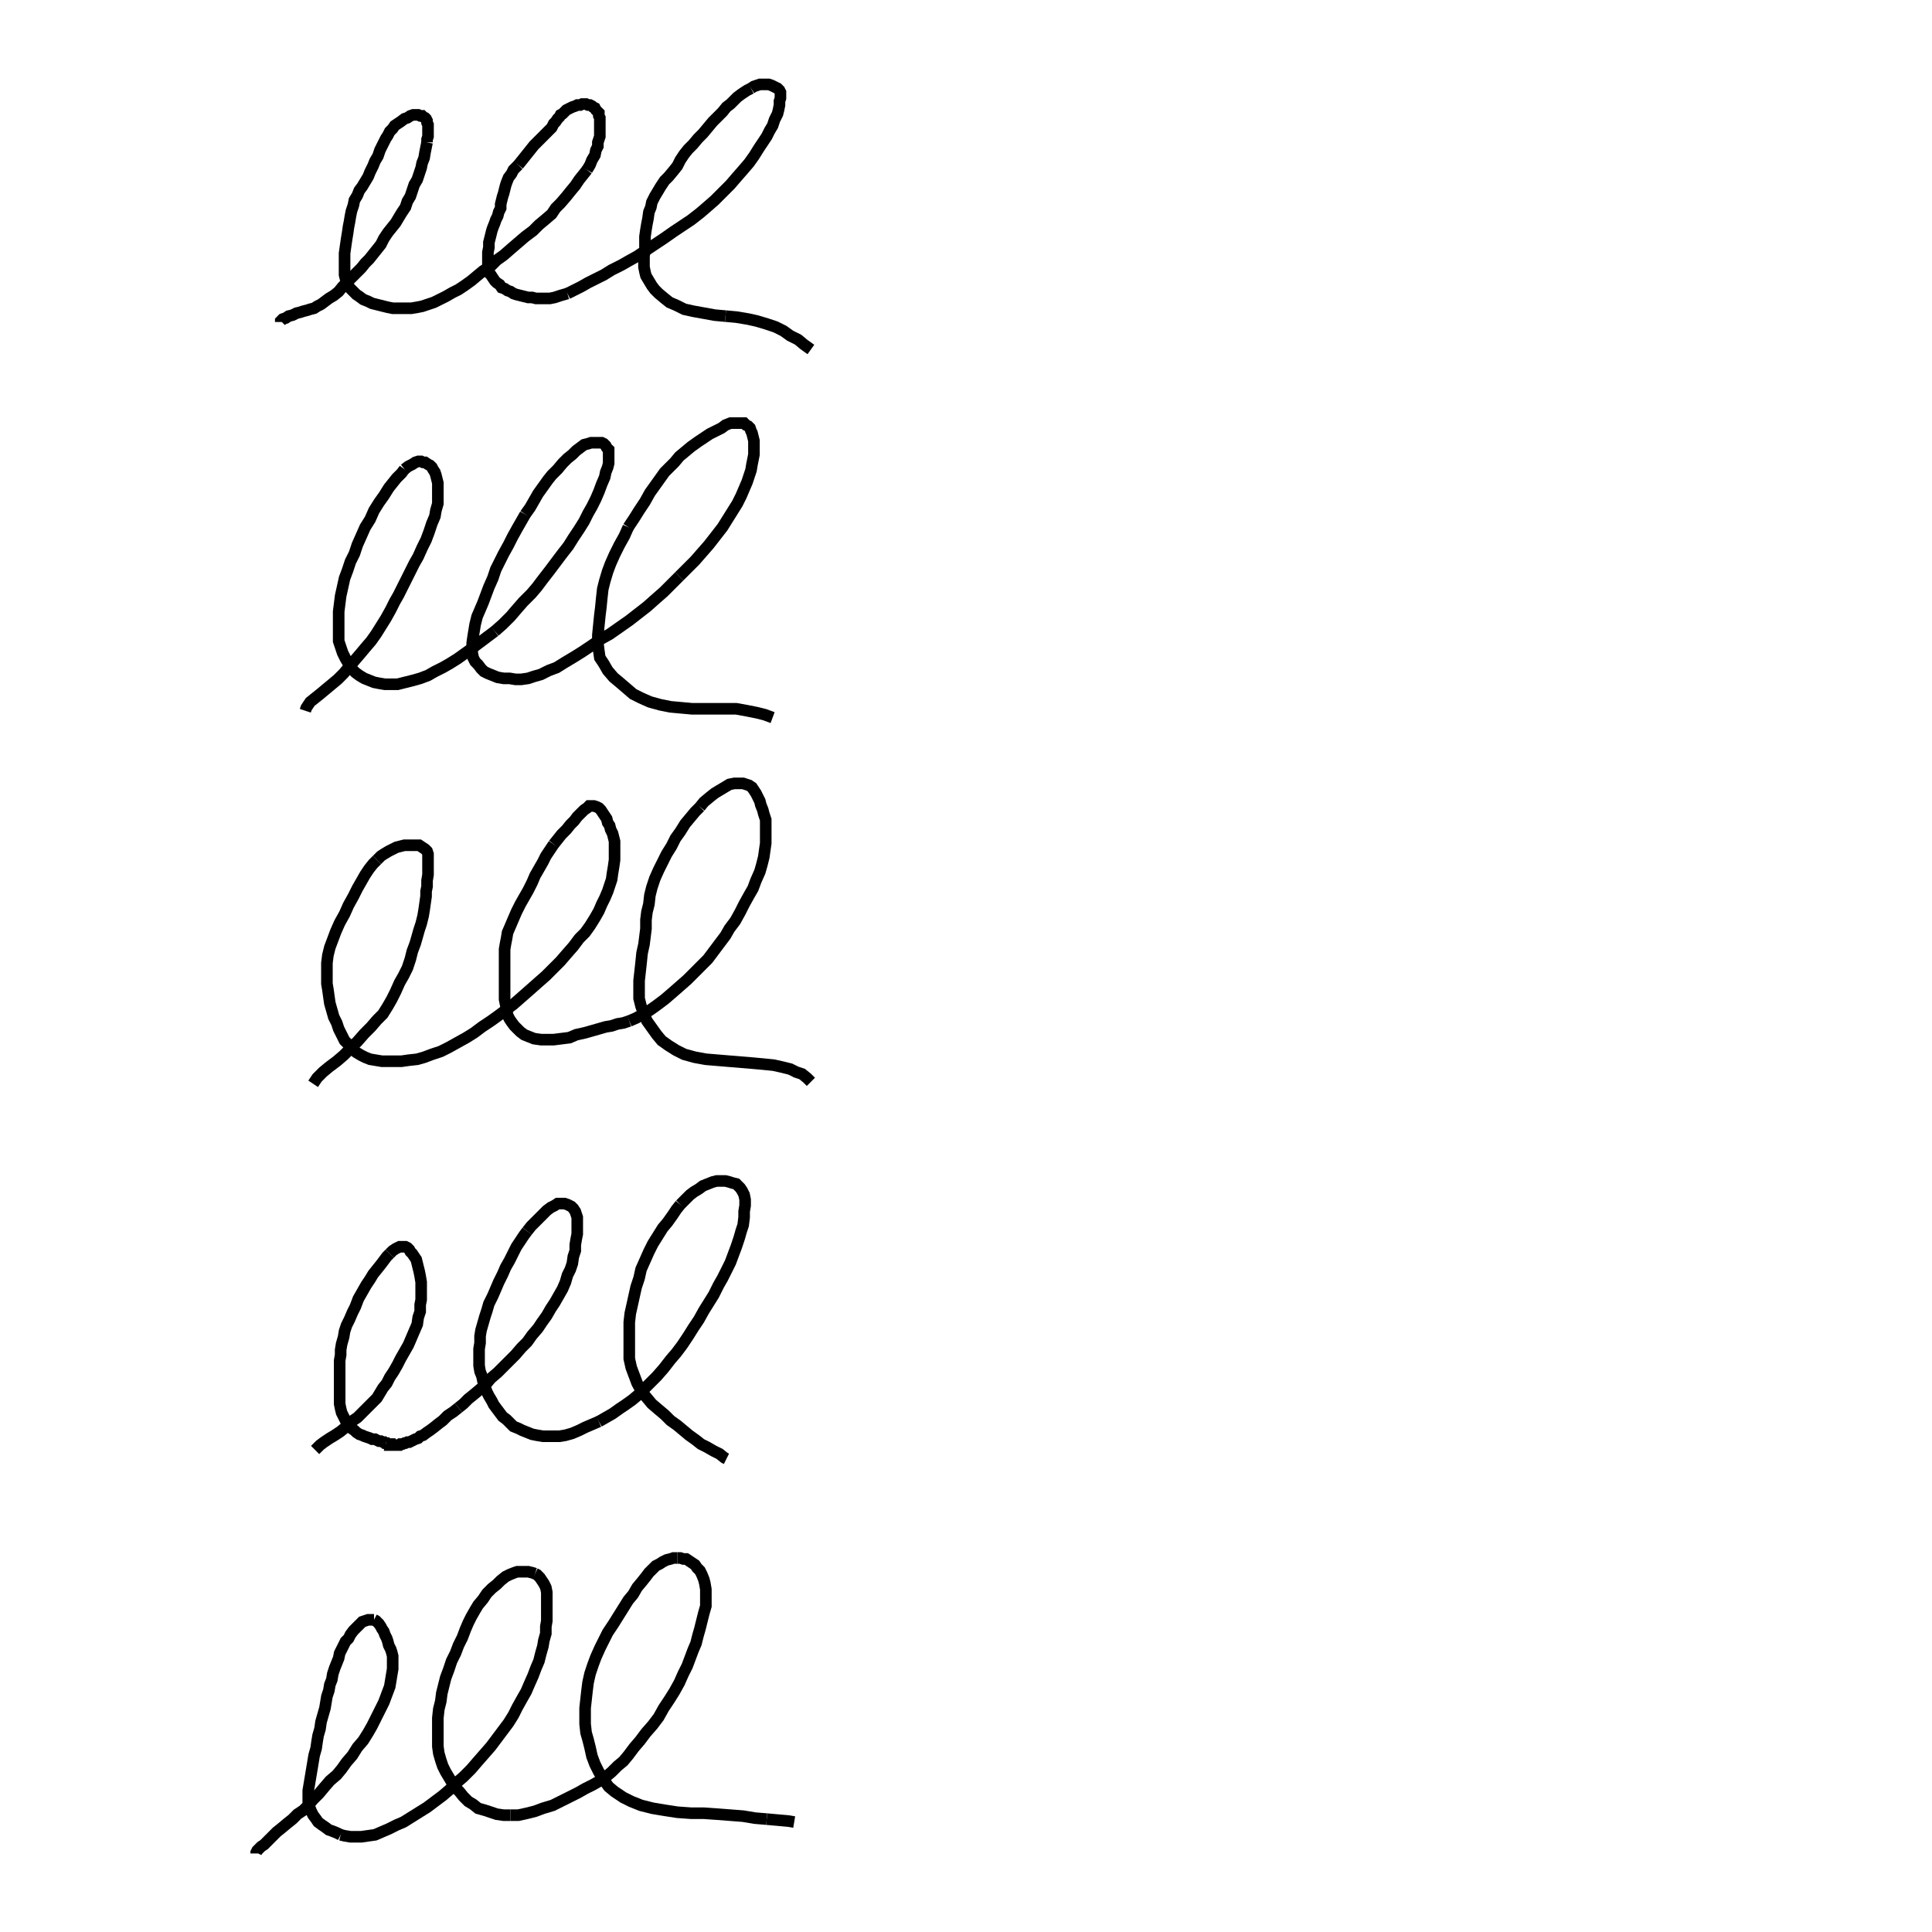 <svg height="100" width="100" preserveAspectRatio="xMidYMid meet"><polyline points="14.533,16.667 14.533,16.667 14.533,16.667 14.533,16.667 14.533,16.616 14.583,16.565 14.634,16.514 14.787,16.463 14.939,16.362 15.142,16.311 15.346,16.209 15.549,16.159 15.701,16.108 15.904,16.057 16.057,16.006 16.26,15.955 16.413,15.854 16.616,15.752 16.819,15.6 17.022,15.447 17.276,15.295 17.53,15.091 17.734,14.837 17.988,14.583 18.242,14.329 18.445,14.126 18.699,13.872 18.902,13.618 19.106,13.415 19.309,13.161 19.512,12.907 19.715,12.652 19.868,12.348 20.071,12.043 20.274,11.789 20.478,11.535 20.63,11.28 20.783,11.026 20.986,10.722 21.087,10.417 21.24,10.163 21.341,9.858 21.443,9.553 21.596,9.299 21.697,8.994 21.799,8.689 21.85,8.435 21.951,8.181 22.002,7.876 22.053,7.622 22.104,7.368" fill="none" stroke="black" stroke-width="0.6"></polyline><polyline points="22.104,7.368 22.104,7.215 22.154,7.063 22.154,6.86 22.154,6.707 22.154,6.606 22.154,6.453 22.104,6.352 22.104,6.25 22.053,6.148 22.002,6.098 21.9,6.047 21.85,5.996 21.748,5.996 21.646,5.945 21.545,5.945 21.392,5.945 21.24,5.996 21.087,6.098 20.935,6.148 20.732,6.301 20.579,6.402 20.427,6.504 20.325,6.657 20.173,6.809 20.071,7.012 19.97,7.165 19.868,7.368 19.766,7.571 19.665,7.774 19.563,8.079 19.411,8.333 19.309,8.587 19.157,8.892 19.055,9.146 18.902,9.4 18.75,9.654 18.598,9.858 18.496,10.112 18.343,10.366 18.293,10.62 18.191,10.925 18.14,11.179 18.089,11.484 18.039,11.738 17.988,12.093 17.937,12.398 17.886,12.754 17.835,13.11 17.835,13.415 17.835,13.72" fill="none" stroke="black" stroke-width="0.6"></polyline><polyline points="17.835,13.72 17.835,13.974 17.835,14.228 17.886,14.431 17.988,14.685 18.089,14.888 18.242,15.041 18.445,15.244 18.598,15.346 18.801,15.498 19.055,15.6 19.258,15.701 19.461,15.752 19.665,15.803 19.868,15.854 20.071,15.904 20.325,15.955 20.528,15.955 20.783,15.955 21.037,15.955 21.291,15.955 21.596,15.904 21.85,15.854 22.154,15.752 22.459,15.65 22.764,15.498 23.069,15.346 23.425,15.142 23.73,14.99 24.035,14.787 24.39,14.533 24.695,14.278 25,14.024 25.407,13.77 25.711,13.465 26.067,13.211 26.474,12.856 26.829,12.551 27.185,12.246 27.591,11.941 27.896,11.636 28.201,11.382 28.557,11.077 28.76,10.772 29.014,10.518 29.319,10.163 29.522,9.909 29.776,9.604 29.98,9.299 30.183,9.045 30.386,8.791" fill="none" stroke="black" stroke-width="0.6"></polyline><polyline points="30.386,8.791 30.539,8.537 30.64,8.283 30.793,8.028 30.843,7.774 30.945,7.571 30.945,7.368 30.996,7.215 31.047,7.063 31.047,6.911 31.047,6.707 31.047,6.555 31.047,6.402 31.047,6.25 31.047,6.098 30.996,5.996 30.996,5.843 30.894,5.742 30.843,5.691 30.793,5.589 30.691,5.539 30.64,5.488 30.539,5.437 30.437,5.437 30.335,5.386 30.234,5.386 30.132,5.386 30.03,5.437 29.878,5.437 29.776,5.488 29.624,5.539 29.522,5.589 29.421,5.64 29.319,5.691 29.217,5.793 29.116,5.894 29.014,5.945 28.963,6.047 28.862,6.148 28.76,6.301 28.659,6.402 28.557,6.606 28.404,6.758 28.252,6.911 28.049,7.114 27.846,7.317 27.642,7.52 27.439,7.774 27.236,8.028 27.033,8.283 26.829,8.537" fill="none" stroke="black" stroke-width="0.6"></polyline><polyline points="26.829,8.537 26.575,8.791 26.474,8.994 26.321,9.197 26.22,9.451 26.169,9.604 26.118,9.807 26.067,10.01 26.016,10.163 25.965,10.366 25.915,10.569 25.915,10.772 25.813,10.976 25.762,11.179 25.661,11.382 25.61,11.535 25.508,11.789 25.457,11.941 25.407,12.144 25.356,12.348 25.305,12.551 25.305,12.805 25.254,13.059 25.254,13.262 25.254,13.465 25.254,13.669 25.254,13.821 25.254,13.974 25.305,14.126 25.407,14.228 25.508,14.38 25.61,14.533 25.711,14.634 25.864,14.736 25.965,14.888 26.118,14.939 26.27,15.041 26.423,15.091 26.575,15.193 26.728,15.244 26.931,15.295 27.134,15.346 27.337,15.396 27.541,15.396 27.744,15.447 27.947,15.447 28.201,15.447 28.455,15.447 28.709,15.396 29.014,15.295 29.37,15.193" fill="none" stroke="black" stroke-width="0.6"></polyline><polyline points="29.37,15.193 29.675,15.041 30.081,14.837 30.437,14.634 30.843,14.431 31.25,14.228 31.657,13.974 32.165,13.72 32.52,13.516 32.978,13.262 33.435,12.957 33.892,12.652 34.35,12.348 34.858,11.992 35.315,11.687 35.772,11.382 36.23,11.026 36.585,10.722 36.992,10.366 37.449,9.909 37.805,9.553 38.11,9.197 38.465,8.791 38.77,8.435 39.024,8.079 39.278,7.673 39.482,7.368 39.685,7.063 39.837,6.758 39.99,6.504 40.091,6.199 40.244,5.894 40.295,5.691 40.346,5.437 40.346,5.234 40.396,5.081 40.396,4.929 40.396,4.776 40.346,4.675 40.244,4.573 40.142,4.522 40.041,4.472 39.939,4.421 39.787,4.37 39.685,4.37 39.583,4.37 39.431,4.37 39.329,4.37 39.177,4.421 39.024,4.472 38.872,4.573" fill="none" stroke="black" stroke-width="0.6"></polyline><polyline points="38.872,4.573 38.669,4.675 38.516,4.776 38.364,4.878 38.161,5.03 38.008,5.183 37.805,5.386 37.602,5.539 37.398,5.793 37.144,6.047 36.89,6.301 36.636,6.606 36.382,6.911 36.128,7.165 35.874,7.47 35.62,7.724 35.417,7.978 35.213,8.283 35.061,8.587 34.858,8.841 34.604,9.146 34.4,9.35 34.197,9.654 34.045,9.909 33.892,10.163 33.74,10.467 33.689,10.722 33.587,10.976 33.537,11.331 33.486,11.585 33.435,11.89 33.384,12.246 33.384,12.551 33.384,12.907 33.333,13.262 33.333,13.516 33.333,13.821 33.384,14.075 33.435,14.278 33.587,14.533 33.74,14.787 33.892,14.99 34.096,15.193 34.4,15.447 34.654,15.65 35.01,15.803 35.417,16.006 35.874,16.108 36.433,16.209 36.992,16.311 37.551,16.362" fill="none" stroke="black" stroke-width="0.6"></polyline><polyline points="37.551,16.362 38.11,16.413 38.72,16.514 39.177,16.616 39.685,16.768 40.142,16.921 40.549,17.124 40.904,17.378 41.311,17.581 41.616,17.835 41.972,18.089" fill="none" stroke="black" stroke-width="0.6"></polyline><polyline points="15.803,36.789 15.854,36.636 16.057,36.331 16.311,36.128 16.565,35.925 16.87,35.671 17.175,35.417 17.48,35.163 17.785,34.858 18.039,34.553 18.343,34.197 18.648,33.841 18.902,33.537 19.207,33.181 19.461,32.825 19.715,32.419 19.97,32.012 20.224,31.555 20.427,31.148 20.63,30.793 20.833,30.386 21.037,29.98 21.24,29.573 21.443,29.167 21.646,28.811 21.85,28.354 22.053,27.947 22.205,27.541 22.358,27.083 22.51,26.728 22.561,26.423 22.663,26.067 22.663,25.813 22.663,25.508 22.663,25.203 22.663,25 22.612,24.797 22.561,24.593 22.51,24.441 22.409,24.289 22.358,24.187 22.256,24.085 22.154,24.035 22.002,23.933 21.9,23.933 21.799,23.882 21.646,23.882 21.494,23.933 21.341,24.035 21.138,24.136 20.935,24.289" fill="none" stroke="black" stroke-width="0.6"></polyline><polyline points="20.935,24.289 20.783,24.492 20.528,24.746 20.325,25 20.122,25.254 19.868,25.661 19.614,26.016 19.36,26.423 19.157,26.88 18.902,27.287 18.699,27.744 18.496,28.201 18.343,28.659 18.14,29.065 17.988,29.522 17.835,29.929 17.734,30.386 17.632,30.843 17.581,31.25 17.53,31.657 17.53,32.063 17.53,32.419 17.53,32.825 17.53,33.181 17.632,33.486 17.734,33.791 17.886,34.096 18.039,34.35 18.191,34.604 18.394,34.807 18.598,34.959 18.852,35.112 19.106,35.213 19.36,35.315 19.614,35.366 19.919,35.417 20.224,35.417 20.579,35.417 20.986,35.315 21.392,35.213 21.748,35.112 22.154,34.959 22.51,34.756 22.917,34.553 23.272,34.35 23.679,34.096 24.035,33.841 24.39,33.587 24.797,33.283 25.203,32.978 25.61,32.673" fill="none" stroke="black" stroke-width="0.6"></polyline><polyline points="25.61,32.673 26.016,32.317 26.423,31.911 26.728,31.555 27.083,31.148 27.49,30.742 27.795,30.386 28.1,29.98 28.455,29.522 28.76,29.116 29.065,28.709 29.421,28.252 29.675,27.846 29.98,27.388 30.234,26.982 30.437,26.575 30.64,26.22 30.843,25.813 30.996,25.457 31.148,25.051 31.301,24.695 31.352,24.441 31.453,24.187 31.504,23.984 31.504,23.78 31.504,23.577 31.504,23.425 31.504,23.272 31.402,23.171 31.352,23.069 31.25,22.967 31.148,22.917 31.047,22.917 30.894,22.917 30.742,22.917 30.589,22.917 30.437,22.967 30.234,23.018 30.03,23.171 29.827,23.323 29.624,23.526 29.37,23.73 29.116,23.984 28.862,24.289 28.557,24.593 28.354,24.848 28.1,25.203 27.846,25.559 27.642,25.915 27.439,26.27 27.185,26.626" fill="none" stroke="black" stroke-width="0.6"></polyline><polyline points="27.185,26.626 26.982,26.982 26.778,27.337 26.524,27.795 26.321,28.201 26.067,28.659 25.864,29.065 25.661,29.472 25.508,29.929 25.305,30.386 25.152,30.793 25,31.199 24.848,31.555 24.695,31.911 24.593,32.317 24.543,32.622 24.492,32.927 24.441,33.283 24.441,33.537 24.441,33.791 24.492,34.045 24.593,34.248 24.746,34.4 24.898,34.604 25.051,34.756 25.254,34.858 25.508,34.959 25.762,35.061 26.067,35.112 26.372,35.112 26.677,35.163 26.982,35.163 27.337,35.112 27.642,35.01 27.998,34.909 28.404,34.705 28.811,34.553 29.217,34.299 29.726,33.994 30.132,33.74 30.589,33.435 31.098,33.079 31.555,32.825 32.063,32.47 32.571,32.114 33.028,31.758 33.486,31.402 33.943,30.996 34.35,30.64 34.756,30.234 35.163,29.827" fill="none" stroke="black" stroke-width="0.6"></polyline><polyline points="35.163,29.827 35.569,29.421 35.976,29.014 36.331,28.608 36.687,28.201 37.043,27.744 37.398,27.287 37.652,26.88 37.907,26.474 38.161,26.067 38.364,25.661 38.516,25.305 38.669,24.949 38.77,24.644 38.872,24.339 38.923,24.035 38.974,23.78 39.024,23.526 39.024,23.222 39.024,23.018 39.024,22.815 38.974,22.612 38.923,22.409 38.872,22.307 38.821,22.154 38.72,22.053 38.618,22.002 38.516,21.9 38.364,21.9 38.211,21.9 38.008,21.9 37.805,21.9 37.551,22.002 37.348,22.154 37.043,22.307 36.738,22.459 36.433,22.663 36.128,22.866 35.772,23.12 35.467,23.374 35.163,23.628 34.909,23.933 34.654,24.187 34.4,24.441 34.146,24.797 33.892,25.152 33.638,25.508 33.384,25.965 33.079,26.423 32.825,26.829 32.52,27.287" fill="none" stroke="black" stroke-width="0.6"></polyline><polyline points="32.52,27.287 32.317,27.744 32.063,28.201 31.809,28.709 31.606,29.167 31.453,29.573 31.301,30.081 31.199,30.488 31.148,30.945 31.098,31.453 31.047,31.86 30.996,32.368 30.945,32.876 30.945,33.283 30.996,33.689 31.047,34.045 31.25,34.35 31.453,34.705 31.758,35.061 32.063,35.315 32.419,35.62 32.774,35.925 33.181,36.128 33.638,36.331 34.197,36.484 34.705,36.585 35.264,36.636 35.823,36.687 36.433,36.687 36.992,36.687 37.602,36.687 38.11,36.687 38.669,36.789 39.177,36.89 39.583,36.992 39.99,37.144" fill="none" stroke="black" stroke-width="0.6"></polyline><polyline points="16.209,56.098 16.413,55.793 16.717,55.488 17.022,55.234 17.429,54.929 17.785,54.624 18.14,54.268 18.496,53.913 18.852,53.506 19.207,53.15 19.512,52.795 19.817,52.49 20.071,52.083 20.274,51.728 20.478,51.321 20.681,50.864 20.884,50.508 21.087,50.102 21.24,49.644 21.341,49.238 21.494,48.831 21.596,48.476 21.697,48.12 21.799,47.815 21.9,47.409 21.951,47.104 22.002,46.748 22.053,46.392 22.053,46.138 22.104,45.884 22.104,45.579 22.154,45.274 22.154,44.97 22.154,44.665 22.154,44.411 22.154,44.207 22.104,44.055 22.002,43.953 21.85,43.852 21.697,43.75 21.545,43.75 21.392,43.75 21.138,43.75 20.935,43.75 20.732,43.801 20.528,43.852 20.325,43.953 20.122,44.055 19.868,44.207 19.715,44.309 19.512,44.512" fill="none" stroke="black" stroke-width="0.6"></polyline><polyline points="19.512,44.512 19.309,44.715 19.106,44.97 18.902,45.274 18.699,45.63 18.496,45.986 18.293,46.392 18.039,46.85 17.835,47.307 17.581,47.764 17.378,48.222 17.226,48.628 17.073,49.035 16.972,49.441 16.921,49.848 16.921,50.203 16.921,50.559 16.921,50.915 16.972,51.22 17.022,51.575 17.073,51.931 17.175,52.287 17.276,52.642 17.429,52.947 17.53,53.252 17.683,53.557 17.835,53.862 18.039,54.065 18.242,54.319 18.445,54.472 18.699,54.624 18.902,54.726 19.157,54.827 19.461,54.878 19.766,54.929 20.071,54.929 20.427,54.929 20.783,54.929 21.138,54.878 21.596,54.827 21.951,54.726 22.358,54.573 22.815,54.421 23.222,54.217 23.679,53.963 24.136,53.709 24.543,53.455 24.949,53.15 25.407,52.846 25.762,52.591 26.169,52.287" fill="none" stroke="black" stroke-width="0.6"></polyline><polyline points="26.169,52.287 26.575,51.982 26.982,51.626 27.388,51.27 27.846,50.864 28.252,50.508 28.608,50.152 29.014,49.746 29.319,49.39 29.675,48.984 29.98,48.577 30.285,48.272 30.539,47.917 30.793,47.51 30.996,47.154 31.148,46.799 31.301,46.494 31.453,46.138 31.555,45.833 31.657,45.528 31.707,45.173 31.758,44.868 31.809,44.512 31.809,44.258 31.809,44.004 31.809,43.75 31.809,43.547 31.758,43.343 31.707,43.14 31.606,42.937 31.555,42.734 31.453,42.581 31.402,42.378 31.301,42.226 31.199,42.073 31.098,41.921 30.996,41.819 30.894,41.768 30.742,41.717 30.64,41.717 30.488,41.717 30.386,41.819 30.234,41.921 30.081,42.073 29.878,42.276 29.726,42.48 29.522,42.683 29.319,42.937 29.065,43.191 28.862,43.445 28.659,43.699" fill="none" stroke="black" stroke-width="0.6"></polyline><polyline points="28.659,43.699 28.455,44.004 28.252,44.309 28.1,44.614 27.896,44.97 27.693,45.325 27.541,45.681 27.337,46.087 27.134,46.443 26.931,46.799 26.728,47.205 26.575,47.561 26.423,47.917 26.27,48.272 26.22,48.577 26.169,48.831 26.118,49.136 26.118,49.441 26.118,49.695 26.118,50.051 26.118,50.305 26.118,50.559 26.118,50.864 26.118,51.118 26.118,51.423 26.118,51.728 26.169,51.982 26.22,52.236 26.27,52.541 26.372,52.744 26.474,52.896 26.626,53.1 26.778,53.252 26.931,53.404 27.134,53.557 27.388,53.659 27.642,53.76 27.998,53.811 28.303,53.811 28.659,53.811 29.065,53.76 29.472,53.709 29.827,53.557 30.285,53.455 30.64,53.354 30.996,53.252 31.352,53.15 31.657,53.1 31.961,52.998 32.266,52.947 32.571,52.846" fill="none" stroke="black" stroke-width="0.6"></polyline><polyline points="32.571,52.846 32.927,52.693 33.283,52.49 33.638,52.287 33.994,52.033 34.4,51.728 34.756,51.423 35.163,51.067 35.569,50.711 35.925,50.356 36.28,50 36.636,49.644 36.941,49.238 37.246,48.831 37.551,48.425 37.754,48.069 38.059,47.663 38.313,47.205 38.516,46.799 38.77,46.341 38.974,45.986 39.126,45.579 39.329,45.122 39.431,44.766 39.533,44.36 39.583,44.004 39.634,43.648 39.634,43.343 39.634,43.039 39.634,42.734 39.634,42.429 39.533,42.124 39.482,41.921 39.38,41.667 39.329,41.463 39.228,41.26 39.126,41.057 39.024,40.904 38.923,40.752 38.77,40.65 38.618,40.6 38.465,40.549 38.262,40.549 38.008,40.549 37.754,40.6 37.5,40.752 37.246,40.904 36.992,41.057 36.738,41.26 36.433,41.514 36.23,41.768" fill="none" stroke="black" stroke-width="0.6"></polyline><polyline points="36.23,41.768 35.976,42.022 35.722,42.327 35.467,42.632 35.213,43.039 34.959,43.394 34.756,43.801 34.502,44.207 34.299,44.614 34.096,45.02 33.892,45.478 33.74,45.935 33.638,46.341 33.587,46.799 33.486,47.205 33.435,47.612 33.435,48.069 33.384,48.476 33.333,48.882 33.232,49.339 33.181,49.848 33.13,50.305 33.079,50.762 33.079,51.27 33.079,51.677 33.181,52.083 33.333,52.49 33.486,52.846 33.74,53.201 33.994,53.557 34.248,53.862 34.604,54.116 35.01,54.37 35.417,54.573 35.976,54.726 36.535,54.827 37.144,54.878 37.754,54.929 38.364,54.98 38.974,55.03 39.533,55.081 40.041,55.132 40.498,55.234 40.904,55.335 41.209,55.488 41.514,55.589 41.768,55.793 41.921,55.945 41.972,55.996" fill="none" stroke="black" stroke-width="0.6"></polyline><polyline points="16.311,75.051 16.413,74.949 16.565,74.797 16.768,74.644 17.073,74.441 17.327,74.289 17.632,74.085 17.937,73.831 18.191,73.577 18.496,73.374 18.801,73.069 19.055,72.815 19.258,72.612 19.512,72.358 19.665,72.104 19.817,71.85 20.02,71.596 20.173,71.291 20.376,70.986 20.579,70.63 20.732,70.325 20.935,69.97 21.138,69.614 21.291,69.258 21.443,68.902 21.596,68.547 21.646,68.191 21.748,67.886 21.748,67.53 21.799,67.276 21.799,66.972 21.799,66.616 21.799,66.362 21.748,66.057 21.697,65.803 21.646,65.6 21.596,65.396 21.545,65.193 21.443,65.041 21.341,64.888 21.24,64.787 21.189,64.685 21.087,64.583 20.986,64.533 20.884,64.533 20.783,64.533 20.681,64.533 20.579,64.583 20.478,64.634 20.325,64.736 20.173,64.888" fill="none" stroke="black" stroke-width="0.6"></polyline><polyline points="20.173,64.888 20.02,65.041 19.868,65.244 19.715,65.447 19.512,65.701 19.309,65.955 19.157,66.209 18.953,66.514 18.75,66.87 18.547,67.226 18.394,67.632 18.242,67.937 18.089,68.293 17.937,68.598 17.835,68.902 17.785,69.207 17.683,69.563 17.632,69.868 17.632,70.122 17.581,70.427 17.581,70.681 17.581,70.935 17.581,71.24 17.581,71.545 17.581,71.85 17.581,72.154 17.581,72.409 17.581,72.663 17.632,72.917 17.683,73.12 17.785,73.323 17.886,73.526 17.988,73.679 18.089,73.831 18.191,73.933 18.343,74.035 18.445,74.136 18.598,74.238 18.75,74.289 18.852,74.339 19.004,74.39 19.157,74.441 19.258,74.492 19.411,74.492 19.512,74.543 19.614,74.593 19.715,74.593 19.817,74.644 19.868,74.644 19.919,74.695 19.97,74.695" fill="none" stroke="black" stroke-width="0.6"></polyline><polyline points="19.97,74.695 20.02,74.695 20.071,74.746 20.122,74.746 20.173,74.746 20.173,74.797 20.224,74.797 20.224,74.797 20.274,74.797 20.274,74.797 20.325,74.797 20.325,74.797 20.325,74.797 20.376,74.797 20.376,74.797 20.376,74.797 20.376,74.797 20.376,74.797 20.427,74.797 20.427,74.797 20.427,74.797 20.427,74.797 20.478,74.797 20.478,74.797 20.478,74.797 20.528,74.797 20.528,74.797 20.579,74.797 20.63,74.797 20.681,74.797 20.732,74.746 20.783,74.746 20.833,74.746 20.935,74.695 20.986,74.695 21.087,74.644 21.189,74.644 21.291,74.593 21.392,74.543 21.494,74.492 21.646,74.441 21.748,74.339 21.9,74.289 22.104,74.136 22.256,74.035 22.459,73.882 22.713,73.679 22.917,73.526 23.171,73.272 23.476,73.069 23.73,72.866" fill="none" stroke="black" stroke-width="0.6"></polyline><polyline points="23.73,72.866 23.984,72.663 24.238,72.409 24.492,72.205 24.797,71.951 25.152,71.646 25.407,71.341 25.762,71.037 26.067,70.732 26.372,70.427 26.677,70.122 26.982,69.766 27.287,69.461 27.541,69.106 27.846,68.75 28.049,68.445 28.303,68.089 28.506,67.734 28.709,67.429 28.913,67.073 29.116,66.717 29.268,66.362 29.37,66.006 29.522,65.701 29.624,65.396 29.675,65.041 29.776,64.736 29.776,64.431 29.827,64.126 29.878,63.872 29.878,63.669 29.878,63.465 29.878,63.211 29.878,63.008 29.827,62.856 29.776,62.703 29.675,62.551 29.573,62.449 29.472,62.398 29.37,62.348 29.217,62.297 29.065,62.297 28.862,62.297 28.709,62.398 28.506,62.5 28.303,62.652 28.1,62.856 27.896,63.059 27.693,63.262 27.49,63.465 27.287,63.72" fill="none" stroke="black" stroke-width="0.6"></polyline><polyline points="27.287,63.72 27.134,63.923 26.931,64.228 26.728,64.533 26.575,64.837 26.372,65.244 26.169,65.6 26.016,65.955 25.813,66.362 25.661,66.717 25.508,67.073 25.305,67.48 25.203,67.835 25.102,68.14 25,68.496 24.898,68.852 24.848,69.157 24.848,69.512 24.797,69.817 24.797,70.122 24.797,70.427 24.797,70.681 24.848,70.986 24.949,71.24 25,71.494 25.102,71.799 25.203,72.053 25.305,72.256 25.457,72.51 25.559,72.713 25.711,72.917 25.864,73.12 26.016,73.323 26.22,73.476 26.372,73.628 26.575,73.831 26.829,73.933 27.033,74.035 27.287,74.136 27.541,74.238 27.795,74.289 28.1,74.339 28.354,74.339 28.659,74.339 28.963,74.339 29.268,74.289 29.624,74.187 29.98,74.035 30.285,73.882 30.64,73.73 30.996,73.577" fill="none" stroke="black" stroke-width="0.6"></polyline><polyline points="30.996,73.577 31.352,73.374 31.707,73.171 32.063,72.917 32.368,72.713 32.724,72.459 33.028,72.205 33.333,71.9 33.689,71.545 33.994,71.24 34.35,70.833 34.705,70.376 35.01,70.02 35.315,69.614 35.62,69.157 35.874,68.75 36.179,68.293 36.433,67.835 36.687,67.429 36.941,67.022 37.195,66.514 37.398,66.159 37.602,65.752 37.805,65.346 37.957,64.939 38.11,64.533 38.262,64.075 38.364,63.72 38.465,63.415 38.516,63.008 38.516,62.703 38.567,62.398 38.567,62.093 38.516,61.839 38.415,61.636 38.313,61.484 38.211,61.382 38.11,61.28 37.907,61.23 37.754,61.179 37.551,61.128 37.348,61.128 37.093,61.128 36.89,61.179 36.636,61.28 36.382,61.382 36.179,61.535 35.925,61.687 35.722,61.839 35.467,62.093 35.213,62.348" fill="none" stroke="black" stroke-width="0.6"></polyline><polyline points="35.213,62.348 35.01,62.602 34.807,62.907 34.553,63.262 34.299,63.567 34.045,63.974 33.791,64.38 33.587,64.787 33.384,65.244 33.181,65.701 33.079,66.159 32.927,66.616 32.825,67.073 32.724,67.53 32.622,67.988 32.571,68.445 32.571,68.902 32.571,69.36 32.571,69.868 32.571,70.325 32.673,70.783 32.825,71.189 32.978,71.596 33.232,72.053 33.486,72.358 33.74,72.663 34.096,72.967 34.4,73.222 34.705,73.526 35.061,73.78 35.366,74.035 35.671,74.289 36.026,74.543 36.28,74.746 36.585,74.898 36.941,75.102 37.246,75.254 37.5,75.457 37.602,75.508" fill="none" stroke="black" stroke-width="0.6"></polyline><polyline points="13.262,95.935 13.262,95.884 13.313,95.783 13.364,95.732 13.516,95.579 13.669,95.478 13.872,95.274 14.075,95.071 14.329,94.817 14.583,94.614 14.888,94.36 15.142,94.157 15.396,93.902 15.701,93.699 15.955,93.445 16.209,93.14 16.514,92.835 16.768,92.53 17.073,92.175 17.429,91.87 17.683,91.565 17.937,91.209 18.242,90.854 18.496,90.447 18.801,90.091 19.055,89.685 19.258,89.329 19.461,88.923 19.665,88.516 19.868,88.11 20.02,87.703 20.173,87.297 20.224,86.992 20.274,86.687 20.325,86.382 20.325,86.128 20.325,85.925 20.325,85.722 20.274,85.518 20.224,85.366 20.122,85.163 20.071,84.959 20.02,84.807 19.919,84.604 19.868,84.451 19.766,84.299 19.715,84.197 19.614,84.045 19.563,83.994 19.461,83.892 19.36,83.841" fill="none" stroke="black" stroke-width="0.6"></polyline><polyline points="19.36,83.841 19.258,83.841 19.157,83.841 19.055,83.841 18.902,83.892 18.75,83.943 18.598,84.096 18.445,84.248 18.293,84.4 18.14,84.604 18.039,84.807 17.886,84.959 17.785,85.163 17.683,85.366 17.581,85.569 17.53,85.823 17.429,86.077 17.327,86.331 17.226,86.636 17.175,86.941 17.073,87.195 17.022,87.5 16.921,87.805 16.87,88.11 16.819,88.415 16.717,88.77 16.616,89.126 16.565,89.482 16.463,89.837 16.413,90.142 16.362,90.498 16.26,90.854 16.209,91.159 16.159,91.463 16.108,91.768 16.057,92.073 16.006,92.378 15.955,92.683 15.955,92.937 15.955,93.242 16.006,93.496 16.108,93.75 16.209,93.953 16.362,94.157 16.463,94.309 16.667,94.461 16.819,94.563 17.022,94.715 17.175,94.766 17.429,94.868 17.632,94.97" fill="none" stroke="black" stroke-width="0.6"></polyline><polyline points="17.632,94.97 17.835,95.02 18.14,95.071 18.394,95.071 18.699,95.071 19.055,95.02 19.411,94.97 19.766,94.817 20.122,94.665 20.528,94.461 20.884,94.309 21.291,94.055 21.697,93.801 22.104,93.547 22.51,93.242 22.917,92.937 23.272,92.632 23.628,92.276 23.984,91.972 24.39,91.565 24.695,91.209 25.051,90.803 25.407,90.396 25.711,89.99 26.016,89.583 26.321,89.177 26.575,88.77 26.778,88.364 27.033,87.907 27.236,87.551 27.388,87.195 27.591,86.738 27.744,86.331 27.896,85.976 27.998,85.569 28.1,85.213 28.15,84.909 28.252,84.553 28.252,84.197 28.303,83.892 28.303,83.537 28.303,83.232 28.303,82.978 28.303,82.673 28.303,82.419 28.252,82.165 28.15,81.961 28.049,81.809 27.947,81.657 27.795,81.504 27.693,81.453" fill="none" stroke="black" stroke-width="0.6"></polyline><polyline points="27.693,81.453 27.541,81.402 27.337,81.352 27.185,81.352 26.982,81.352 26.778,81.352 26.626,81.402 26.372,81.504 26.169,81.606 25.915,81.809 25.711,82.012 25.457,82.215 25.203,82.47 25,82.774 24.746,83.079 24.593,83.333 24.39,83.689 24.238,83.994 24.085,84.35 23.933,84.756 23.73,85.163 23.577,85.569 23.374,85.976 23.222,86.433 23.069,86.839 22.967,87.246 22.866,87.652 22.815,88.059 22.713,88.465 22.663,88.923 22.663,89.329 22.663,89.736 22.663,90.091 22.663,90.396 22.713,90.752 22.815,91.108 22.917,91.413 23.069,91.717 23.222,91.972 23.374,92.226 23.577,92.53 23.78,92.734 23.984,92.988 24.238,93.242 24.492,93.394 24.746,93.598 25.102,93.699 25.407,93.801 25.711,93.902 26.067,93.953 26.423,93.953" fill="none" stroke="black" stroke-width="0.6"></polyline><polyline points="26.423,93.953 26.829,93.953 27.287,93.852 27.693,93.75 28.1,93.598 28.608,93.445 29.014,93.242 29.421,93.039 29.929,92.785 30.285,92.581 30.691,92.378 31.047,92.175 31.352,91.972 31.657,91.717 31.961,91.413 32.266,91.159 32.52,90.854 32.825,90.447 33.13,90.091 33.435,89.685 33.791,89.278 34.096,88.872 34.35,88.415 34.654,87.957 34.909,87.551 35.163,87.093 35.366,86.636 35.569,86.23 35.722,85.823 35.874,85.417 36.026,85.061 36.128,84.654 36.23,84.299 36.331,83.892 36.433,83.486 36.535,83.13 36.535,82.825 36.535,82.52 36.535,82.266 36.484,81.961 36.433,81.758 36.331,81.504 36.23,81.301 36.077,81.148 35.976,80.996 35.823,80.894 35.671,80.793 35.518,80.691 35.366,80.691 35.213,80.64 35.061,80.64" fill="none" stroke="black" stroke-width="0.6"></polyline><polyline points="35.061,80.64 34.858,80.64 34.705,80.691 34.502,80.742 34.299,80.843 34.146,80.945 33.943,81.047 33.791,81.199 33.587,81.402 33.435,81.606 33.232,81.86 32.978,82.165 32.774,82.52 32.52,82.825 32.266,83.232 32.012,83.638 31.758,84.045 31.453,84.502 31.25,84.909 31.047,85.315 30.843,85.772 30.691,86.179 30.539,86.636 30.437,87.093 30.386,87.5 30.335,87.957 30.285,88.415 30.285,88.821 30.285,89.228 30.335,89.685 30.437,90.041 30.539,90.447 30.64,90.904 30.793,91.311 30.996,91.717 31.25,92.124 31.504,92.48 31.809,92.734 32.266,93.039 32.673,93.242 33.181,93.445 33.791,93.598 34.4,93.699 35.061,93.801 35.772,93.852 36.433,93.852 37.144,93.902 37.805,93.953 38.465,94.004 39.075,94.106 39.685,94.157" fill="none" stroke="black" stroke-width="0.6"></polyline><polyline points="39.685,94.157 40.244,94.207 40.803,94.258 41.108,94.309" fill="none" stroke="black" stroke-width="0.6"></polyline></svg>